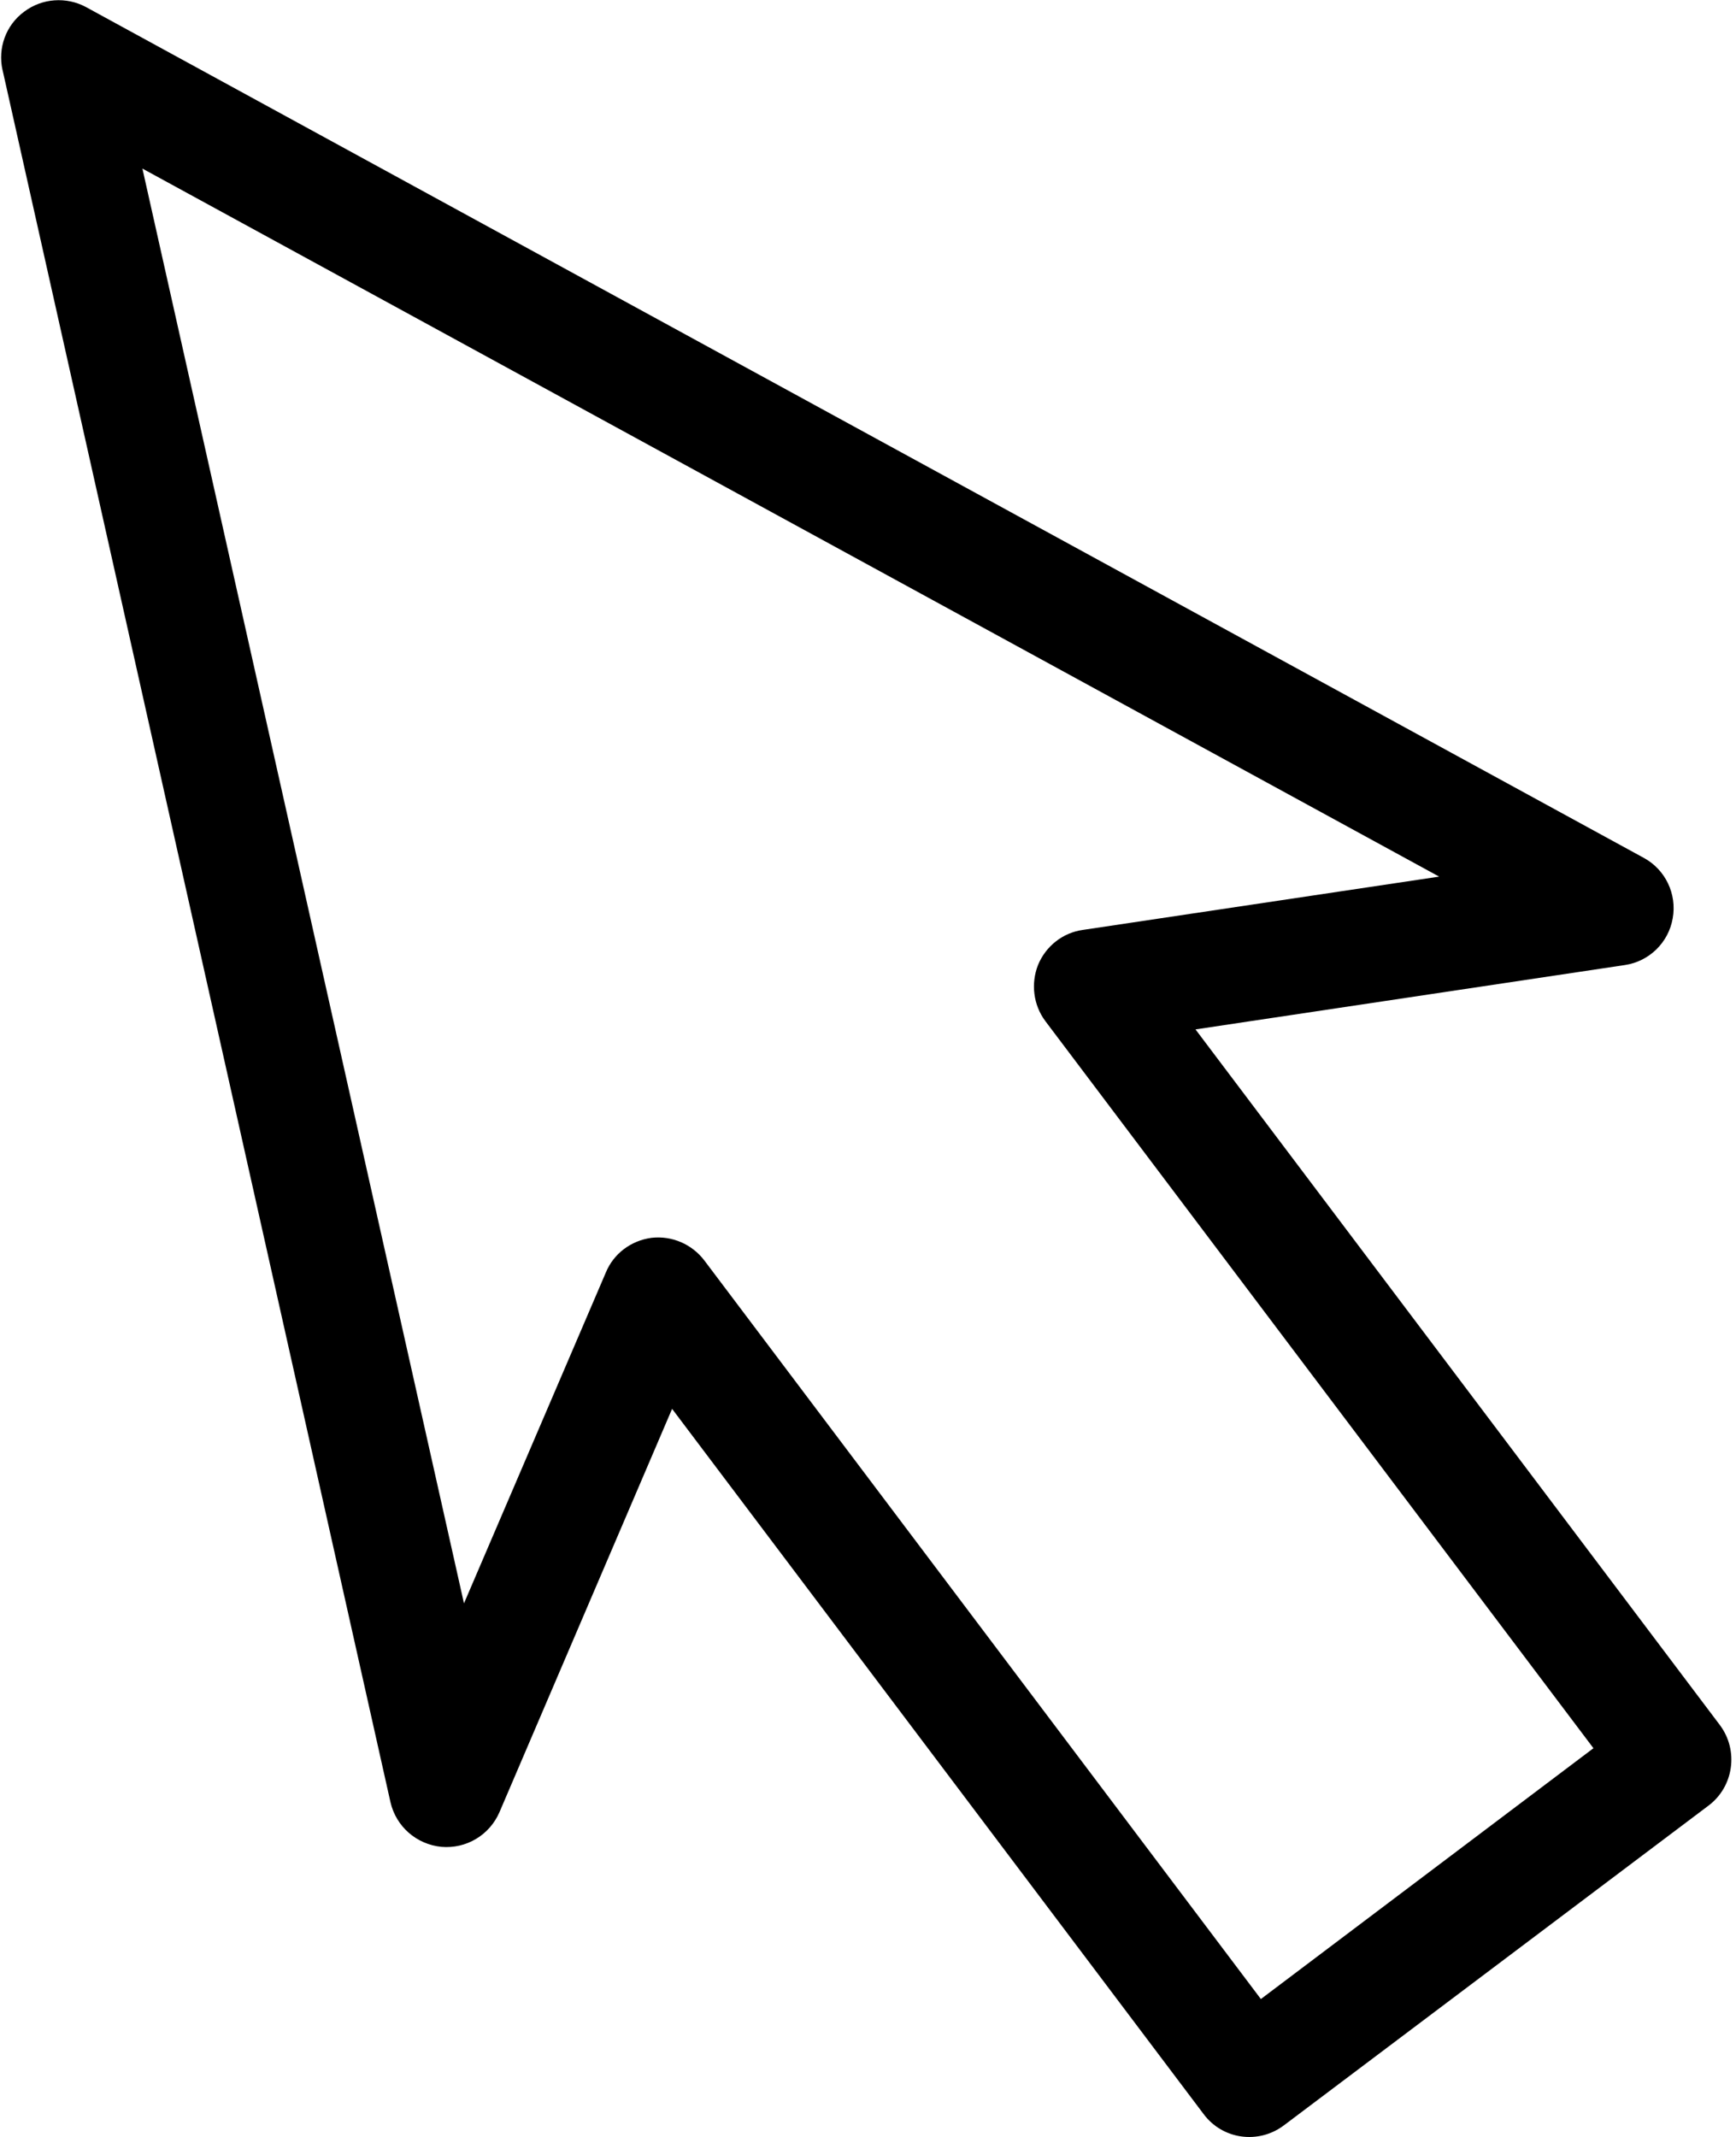 <!-- Generated by IcoMoon.io -->
<svg version="1.1" xmlns="http://www.w3.org/2000/svg" width="26" height="32" viewBox="0 0 26 32">
<title>cursor3</title>
<path fill="#000" d="M2.132 2.524l19.422 10.603-5.335 0.798c-0.301 0.041-0.556 0.243-0.672 0.524-0.11 0.279-0.072 0.6 0.11 0.843l8.208 10.887-4.981 3.756-8.335-11.060c-0.184-0.243-0.485-0.374-0.791-0.339-0.306 0.041-0.568 0.235-0.685 0.521l-2.124 4.953-4.816-21.485zM0.038 1.047l5.81 25.94c0.084 0.365 0.39 0.632 0.763 0.669 0.373 0.032 0.72-0.176 0.869-0.518l2.586-6.041 7.96 10.56c0.284 0.382 0.823 0.457 1.205 0.168l6.354-4.784c0.382-0.284 0.458-0.828 0.174-1.208l-7.854-10.418 6.432-0.964c0.362-0.054 0.652-0.335 0.715-0.699 0.066-0.365-0.11-0.73-0.432-0.905l-23.33-12.74c-0.297-0.161-0.662-0.133-0.928 0.068-0.274 0.201-0.398 0.546-0.324 0.875z"></path>
</svg>
